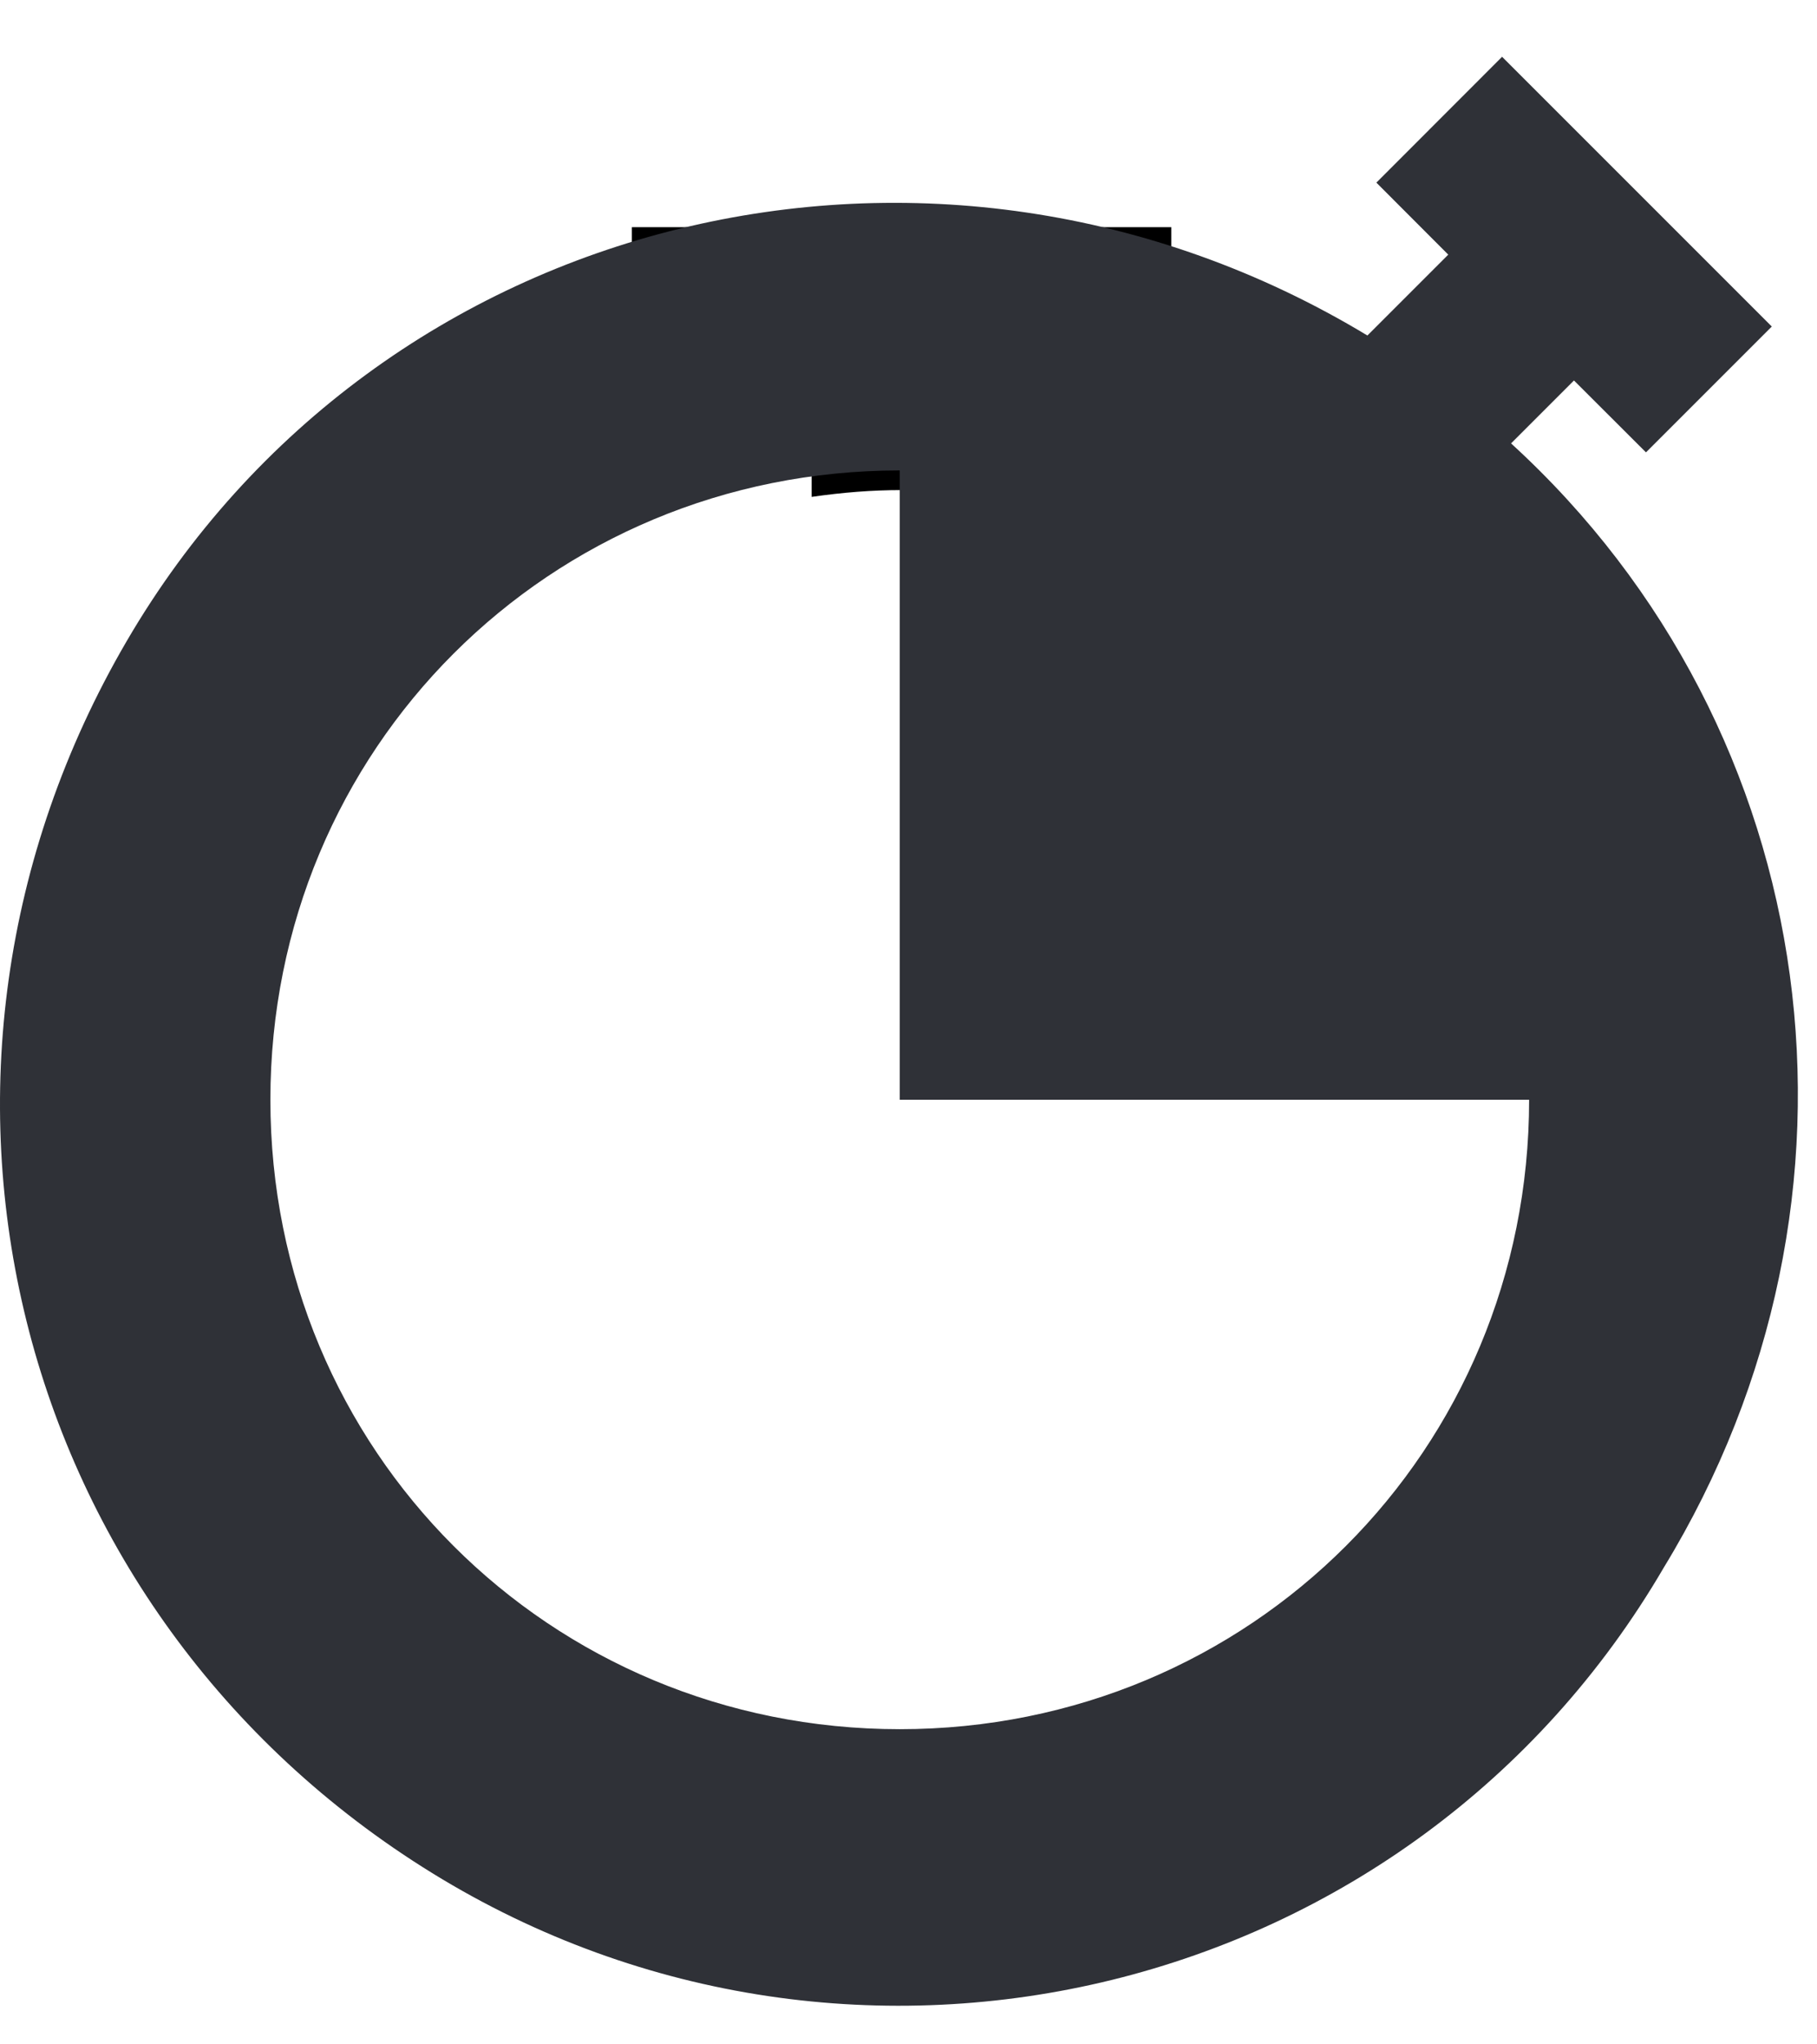 <svg xmlns="http://www.w3.org/2000/svg" width="16" height="18" viewBox="0 0 16 18">
    <g fill="none">
        <path fill="#000" d="M5.564 2v1.583h1.583v.792c.554-.08 1.03-.08 1.584 0v-.792h1.583V2h-4.75z"/>
        <path fill="#2F3137" d="M13.306 3.904l.554-.554.634.633 1.108-1.108L13.227.5 12.12 1.608l.633.634-.712.712C8.24.658 3.33 1.846 1.115 5.646c-2.217 3.8-1.03 8.55 2.691 10.846 3.721 2.296 8.63 1.108 10.846-2.692 1.98-3.246 1.425-7.363-1.346-9.896zM7.923 15.225c-3.088 0-5.542-2.454-5.542-5.542 0-3.087 2.454-5.541 5.542-5.541v5.541h5.542c0 3.088-2.455 5.542-5.542 5.542z"/>
    </g>
</svg>
